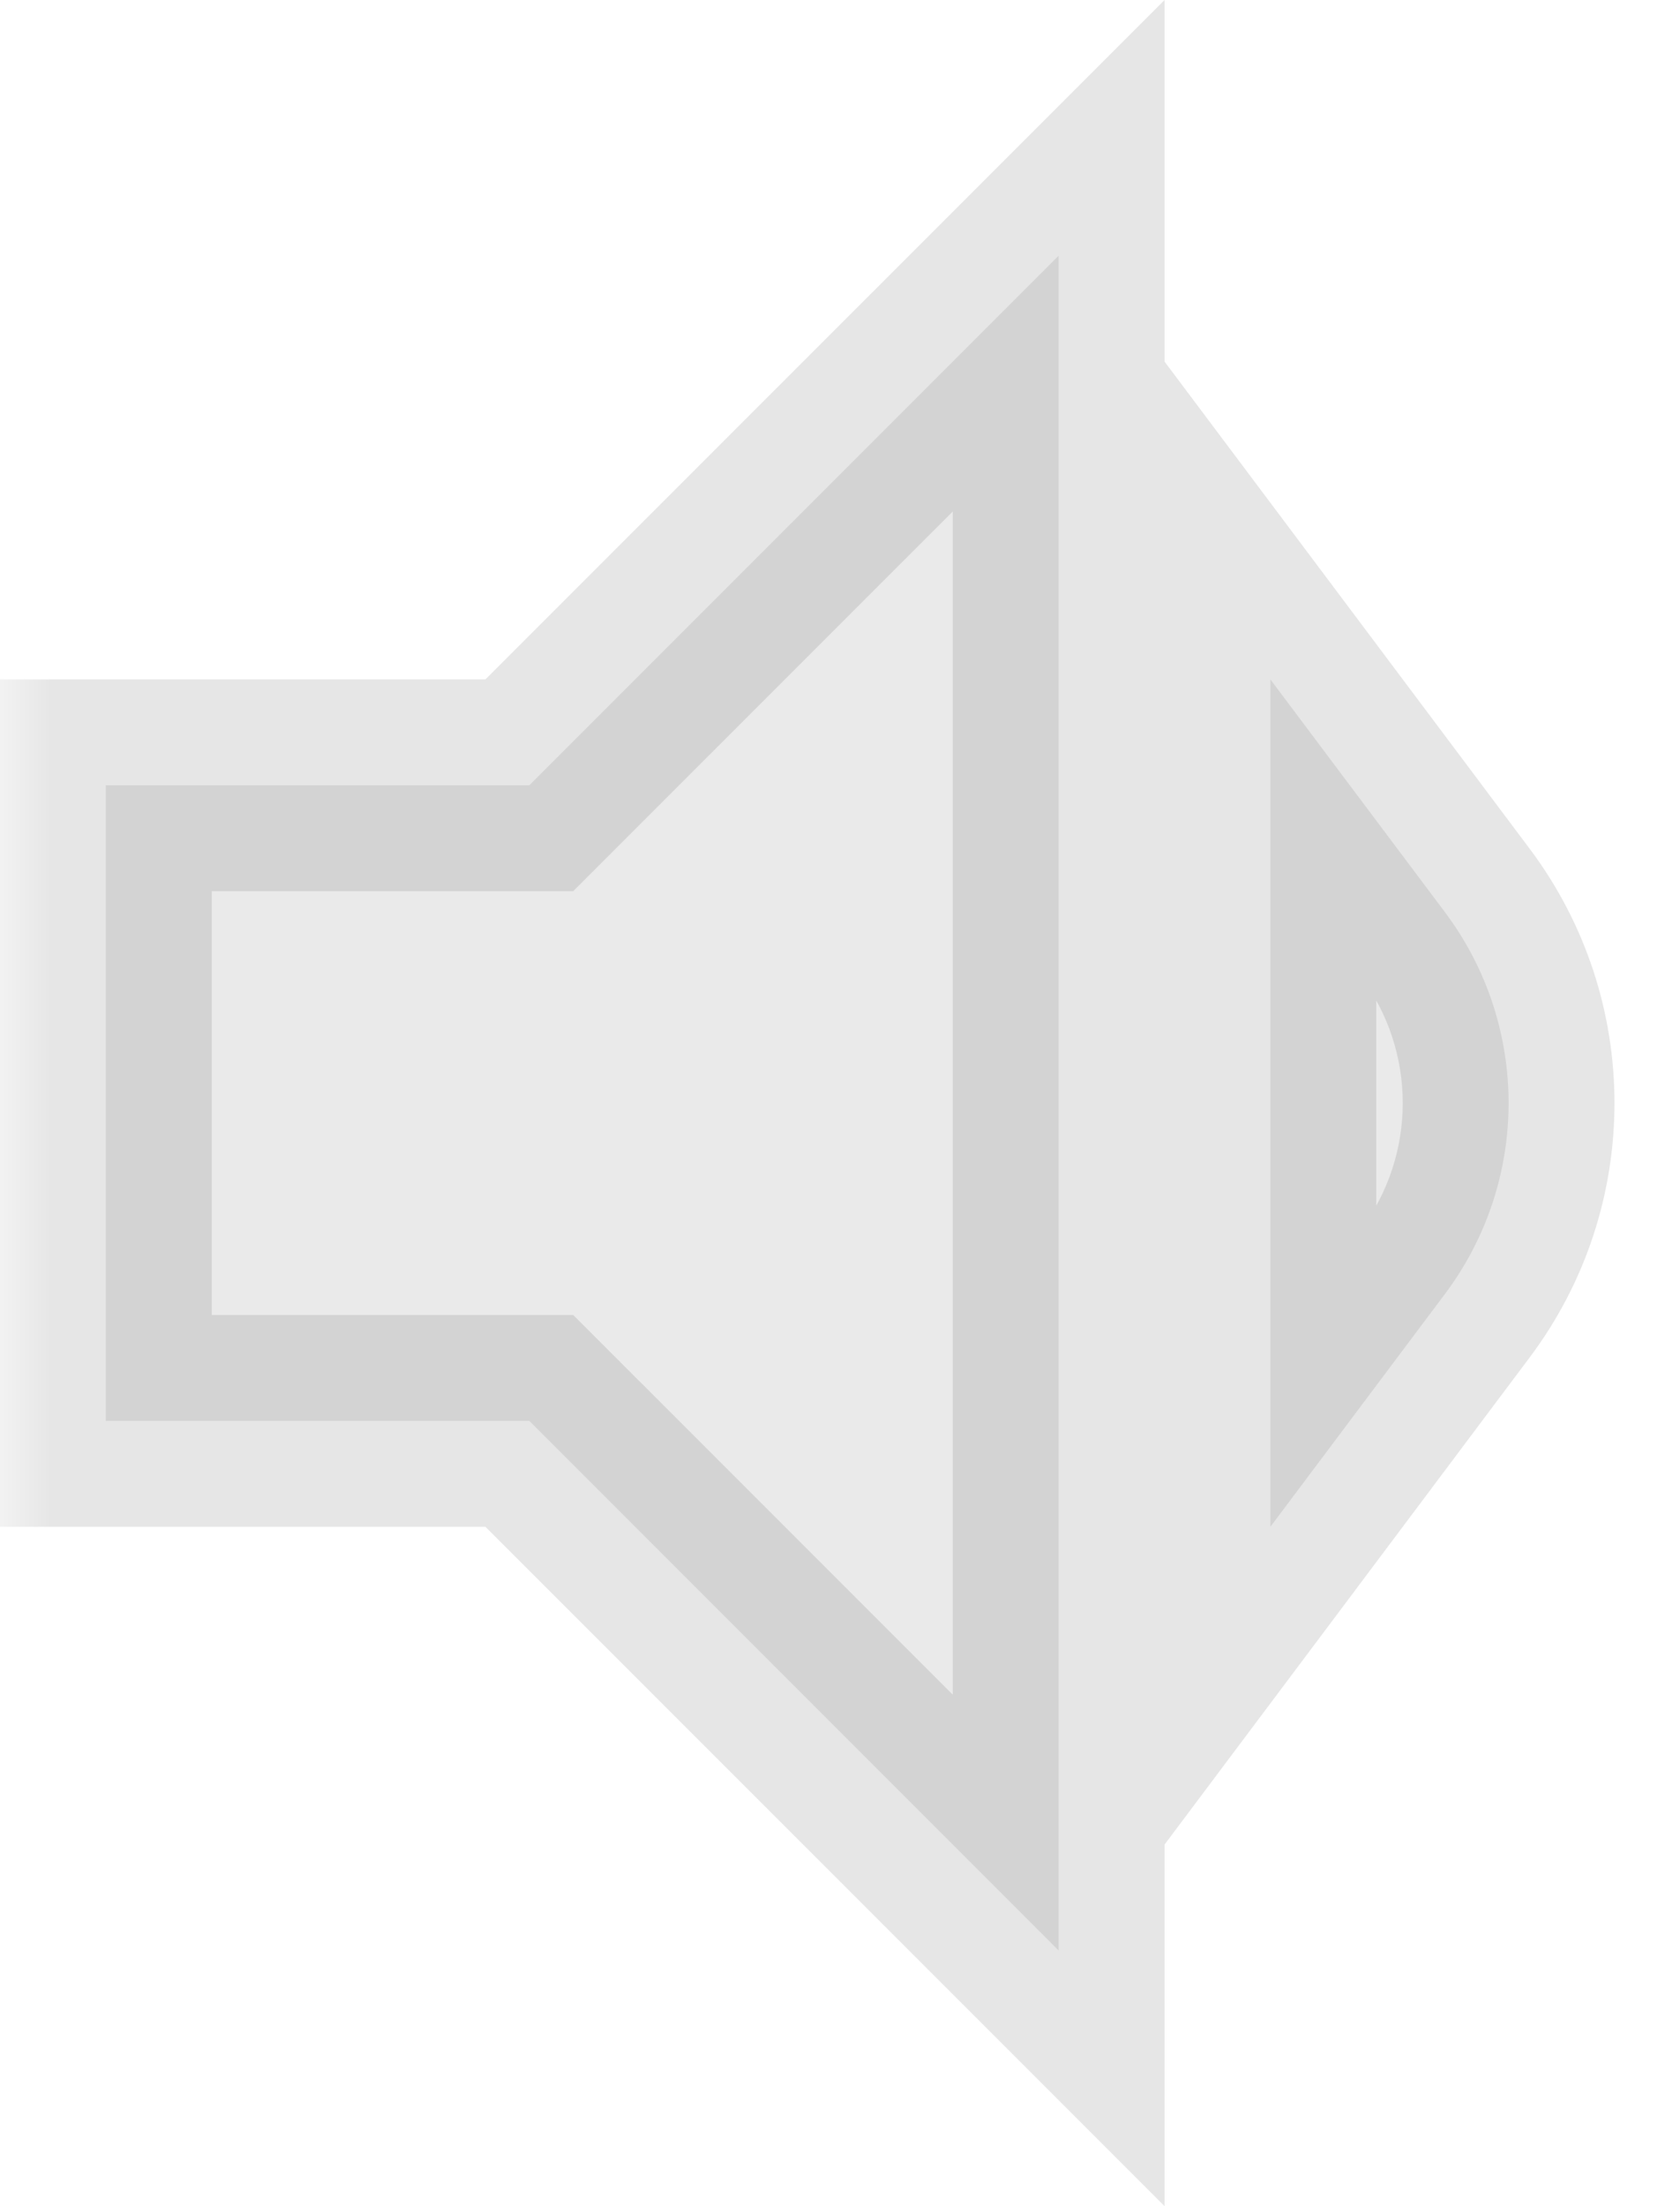 <svg width="16" height="21" viewBox="0 0 16 21" fill="none" xmlns="http://www.w3.org/2000/svg">
<mask id="path-1-outside-1_279_12407" maskUnits="userSpaceOnUse" x="0" y="-0.591" width="16.132" height="22.181" fill="black">
<rect fill="white" y="-0.591" width="16.132" height="22.181"/>
<path fill-rule="evenodd" clip-rule="evenodd" d="M1.008 7.475H5.041L10.082 2.434V18.566L5.041 13.525H1.008V7.475ZM12.099 6.467V14.533L13.763 12.315C14.569 11.239 14.569 9.761 13.763 8.685L12.099 6.467Z"/>
</mask>
<path fill-rule="evenodd" clip-rule="evenodd" d="M1.008 7.475H5.041L10.082 2.434V18.566L5.041 13.525H1.008V7.475ZM12.099 6.467V14.533L13.763 12.315C14.569 11.239 14.569 9.761 13.763 8.685L12.099 6.467Z" fill="#EAEAEA"/>
<path d="M5.041 7.475V8.483H5.459L5.754 8.188L5.041 7.475ZM1.008 7.475V6.467H0V7.475H1.008ZM10.082 2.434H11.091V-0L9.37 1.721L10.082 2.434ZM10.082 18.566L9.37 19.279L11.091 21V18.566H10.082ZM5.041 13.525L5.754 12.812L5.459 12.517H5.041V13.525ZM1.008 13.525H0V14.533H1.008V13.525ZM12.099 14.533H11.091V17.558L12.906 15.138L12.099 14.533ZM12.099 6.467L12.906 5.862L11.091 3.442V6.467H12.099ZM13.763 12.315L12.956 11.71L13.763 12.315ZM13.763 8.685L12.956 9.29L13.763 8.685ZM5.041 6.467H1.008V8.483H5.041V6.467ZM9.37 1.721L4.328 6.762L5.754 8.188L10.796 3.147L9.37 1.721ZM11.091 18.566V2.434H9.074V18.566H11.091ZM4.328 14.238L9.37 19.279L10.796 17.853L5.754 12.812L4.328 14.238ZM1.008 14.533H5.041V12.517H1.008V14.533ZM0 7.475V13.525H2.017V7.475H0ZM13.107 14.533V6.467H11.091V14.533H13.107ZM12.956 11.71L11.292 13.928L12.906 15.138L14.569 12.92L12.956 11.71ZM12.956 9.29C13.494 10.007 13.494 10.993 12.956 11.71L14.569 12.92C15.645 11.486 15.645 9.514 14.569 8.08L12.956 9.29ZM11.292 7.072L12.956 9.29L14.569 8.08L12.906 5.862L11.292 7.072Z" fill="black" fill-opacity="0.1" mask="url(#path-1-outside-1_279_12407)"/>
</svg>
